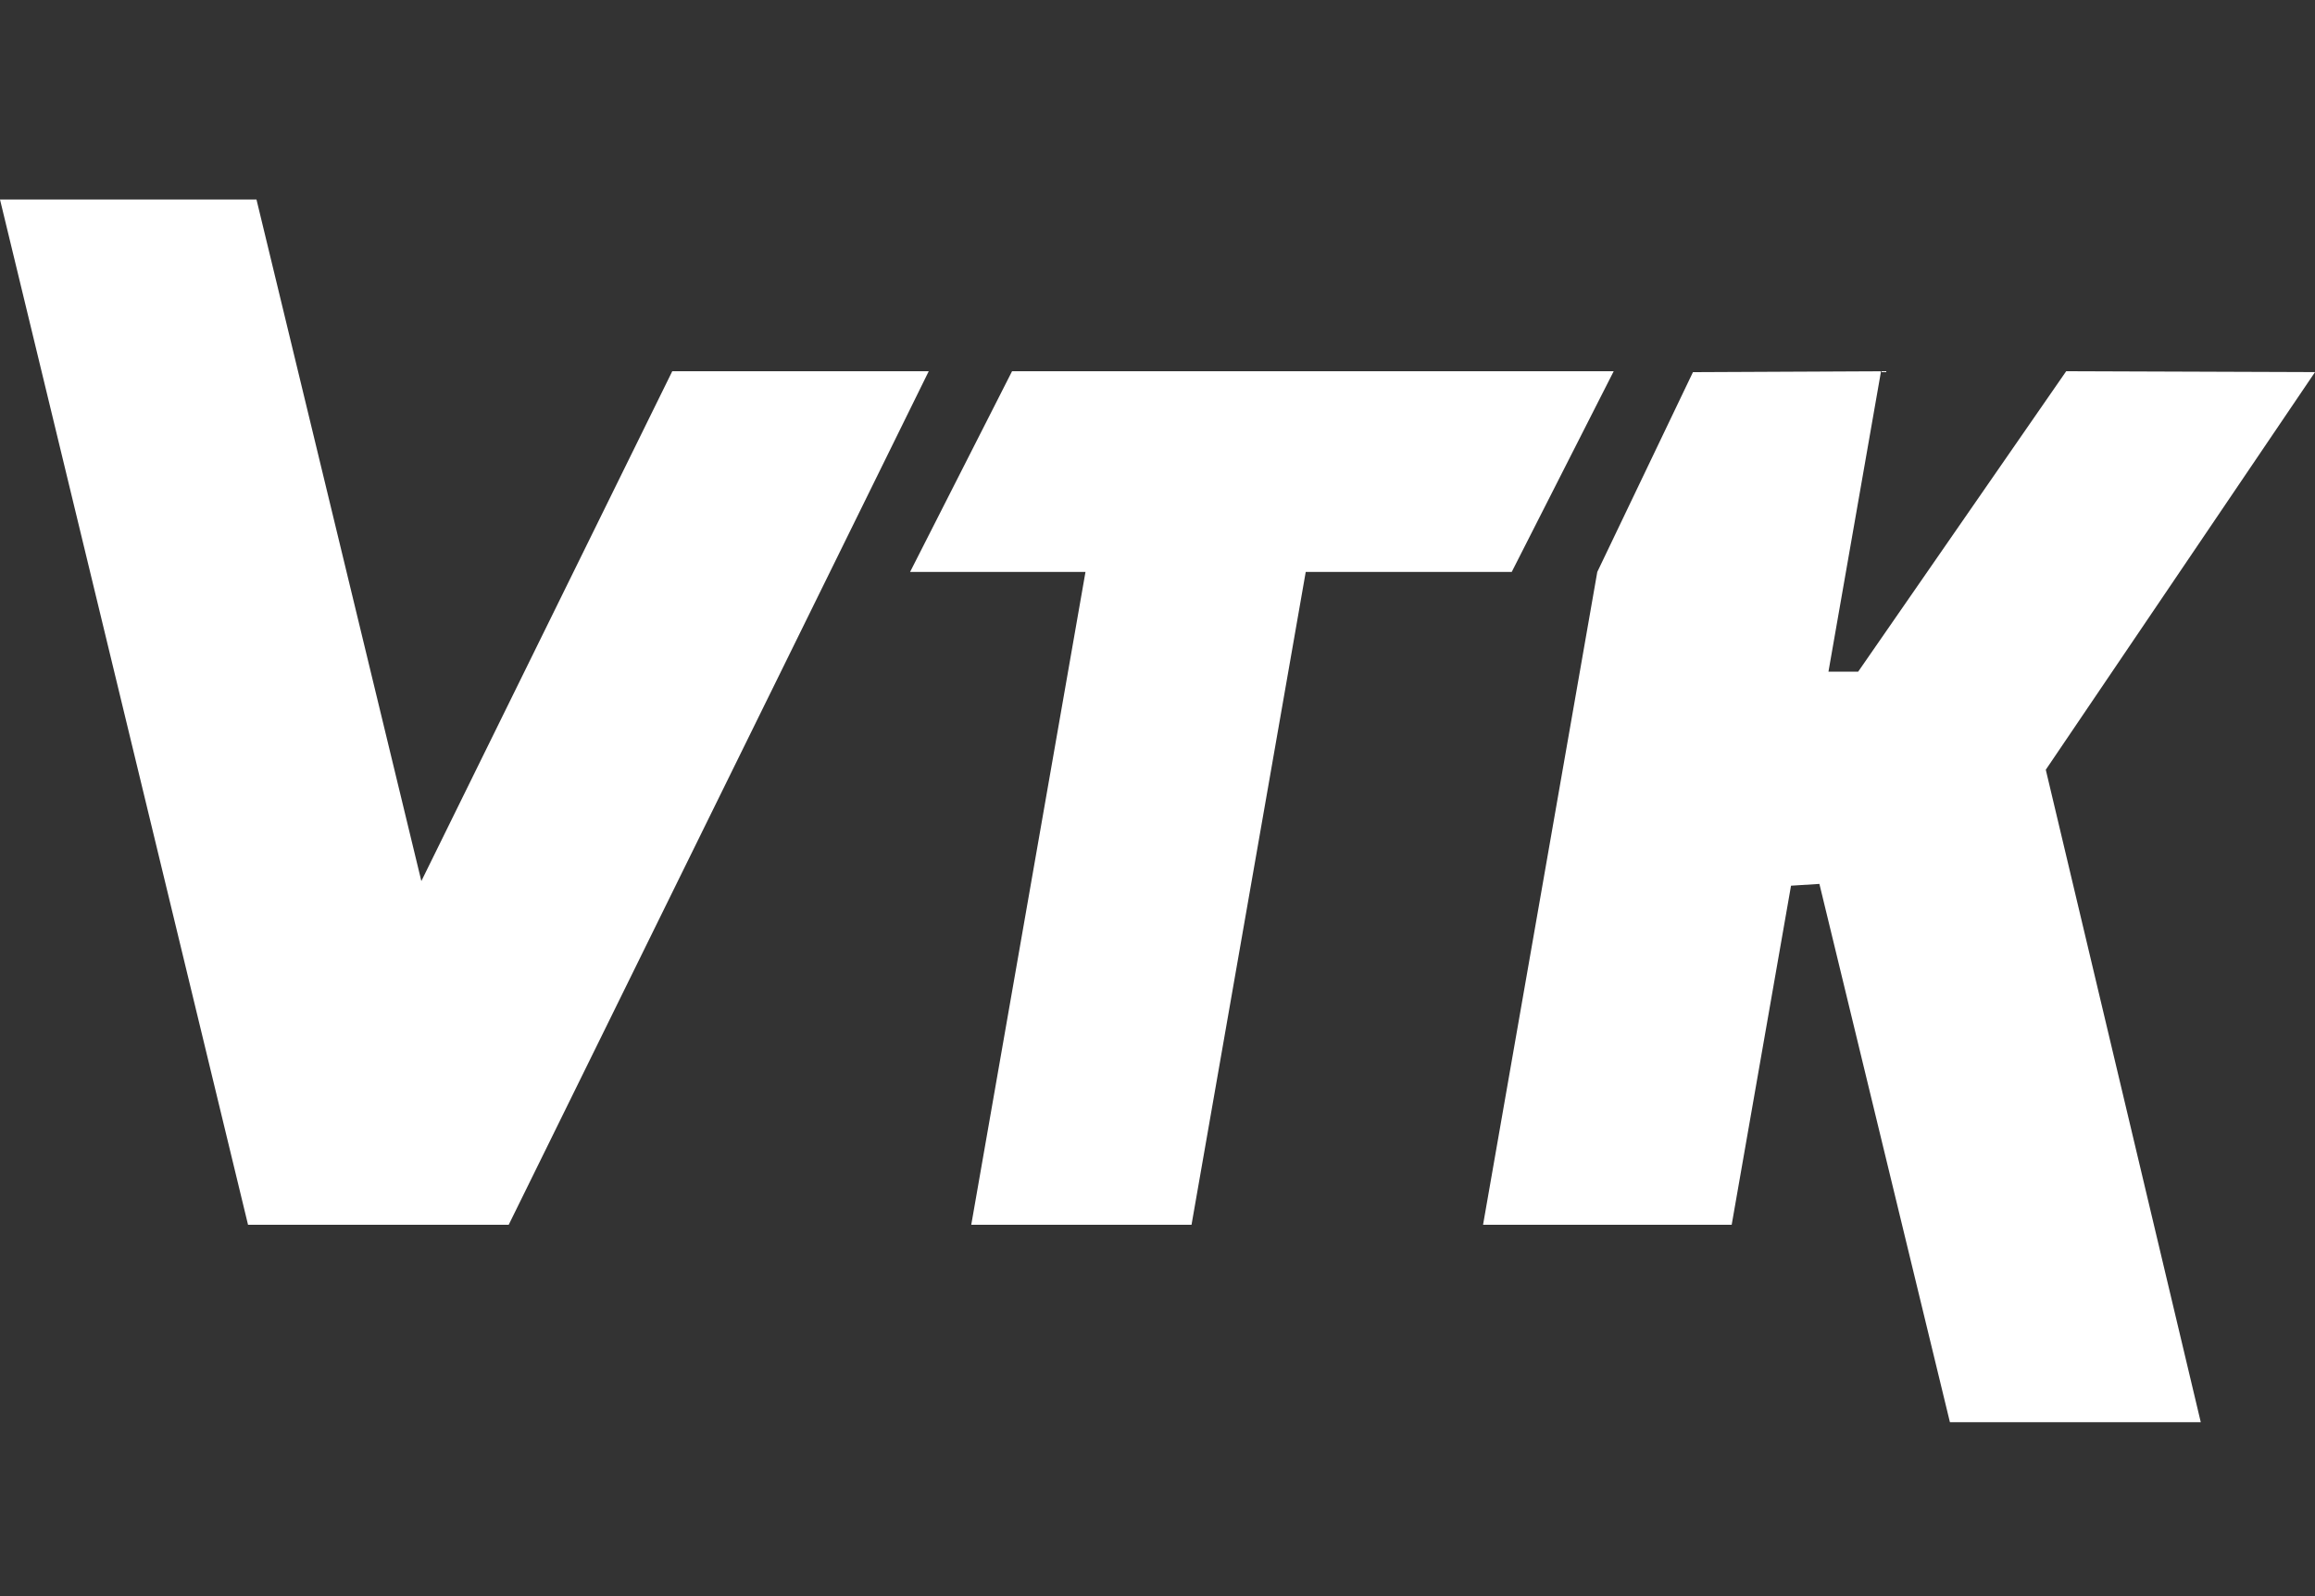 <svg xmlns="http://www.w3.org/2000/svg" width="100" height="68.96" viewBox="0 0 100 68.96">
  <rect x="0" y="0" width="100" height="68.96" fill="#333333" stroke="none"/>
  <title>vtk-logo</title>
  <g>
    <rect width="100" height="68.96" style="fill: none"/>
    <g>
      <polygon points="29.039 16.041 18.201 38.07 11.079 8.621 0 8.621 10.714 52.919 10.896 52.919 21.793 52.919 21.975 52.919 40.118 16.041 29.039 16.041" style="fill: #fff"/>
      <polygon points="69.706 16.041 43.717 16.041 39.312 24.713 46.889 24.713 41.955 52.919 51.47 52.919 56.403 24.713 65.301 24.713 69.706 16.041" style="fill: #fff"/>
      <polygon points="100 16.079 89.252 16.041 80.266 29.022 78.983 29.022 81.254 16.041 73.13 16.079 68.997 24.713 64.063 52.919 74.803 52.919 77.366 38.269 78.592 38.192 84.23 61.451 95.066 61.451 88.371 33.259 100 16.079" style="fill: #fff"/>
    </g>
  </g>
</svg>
